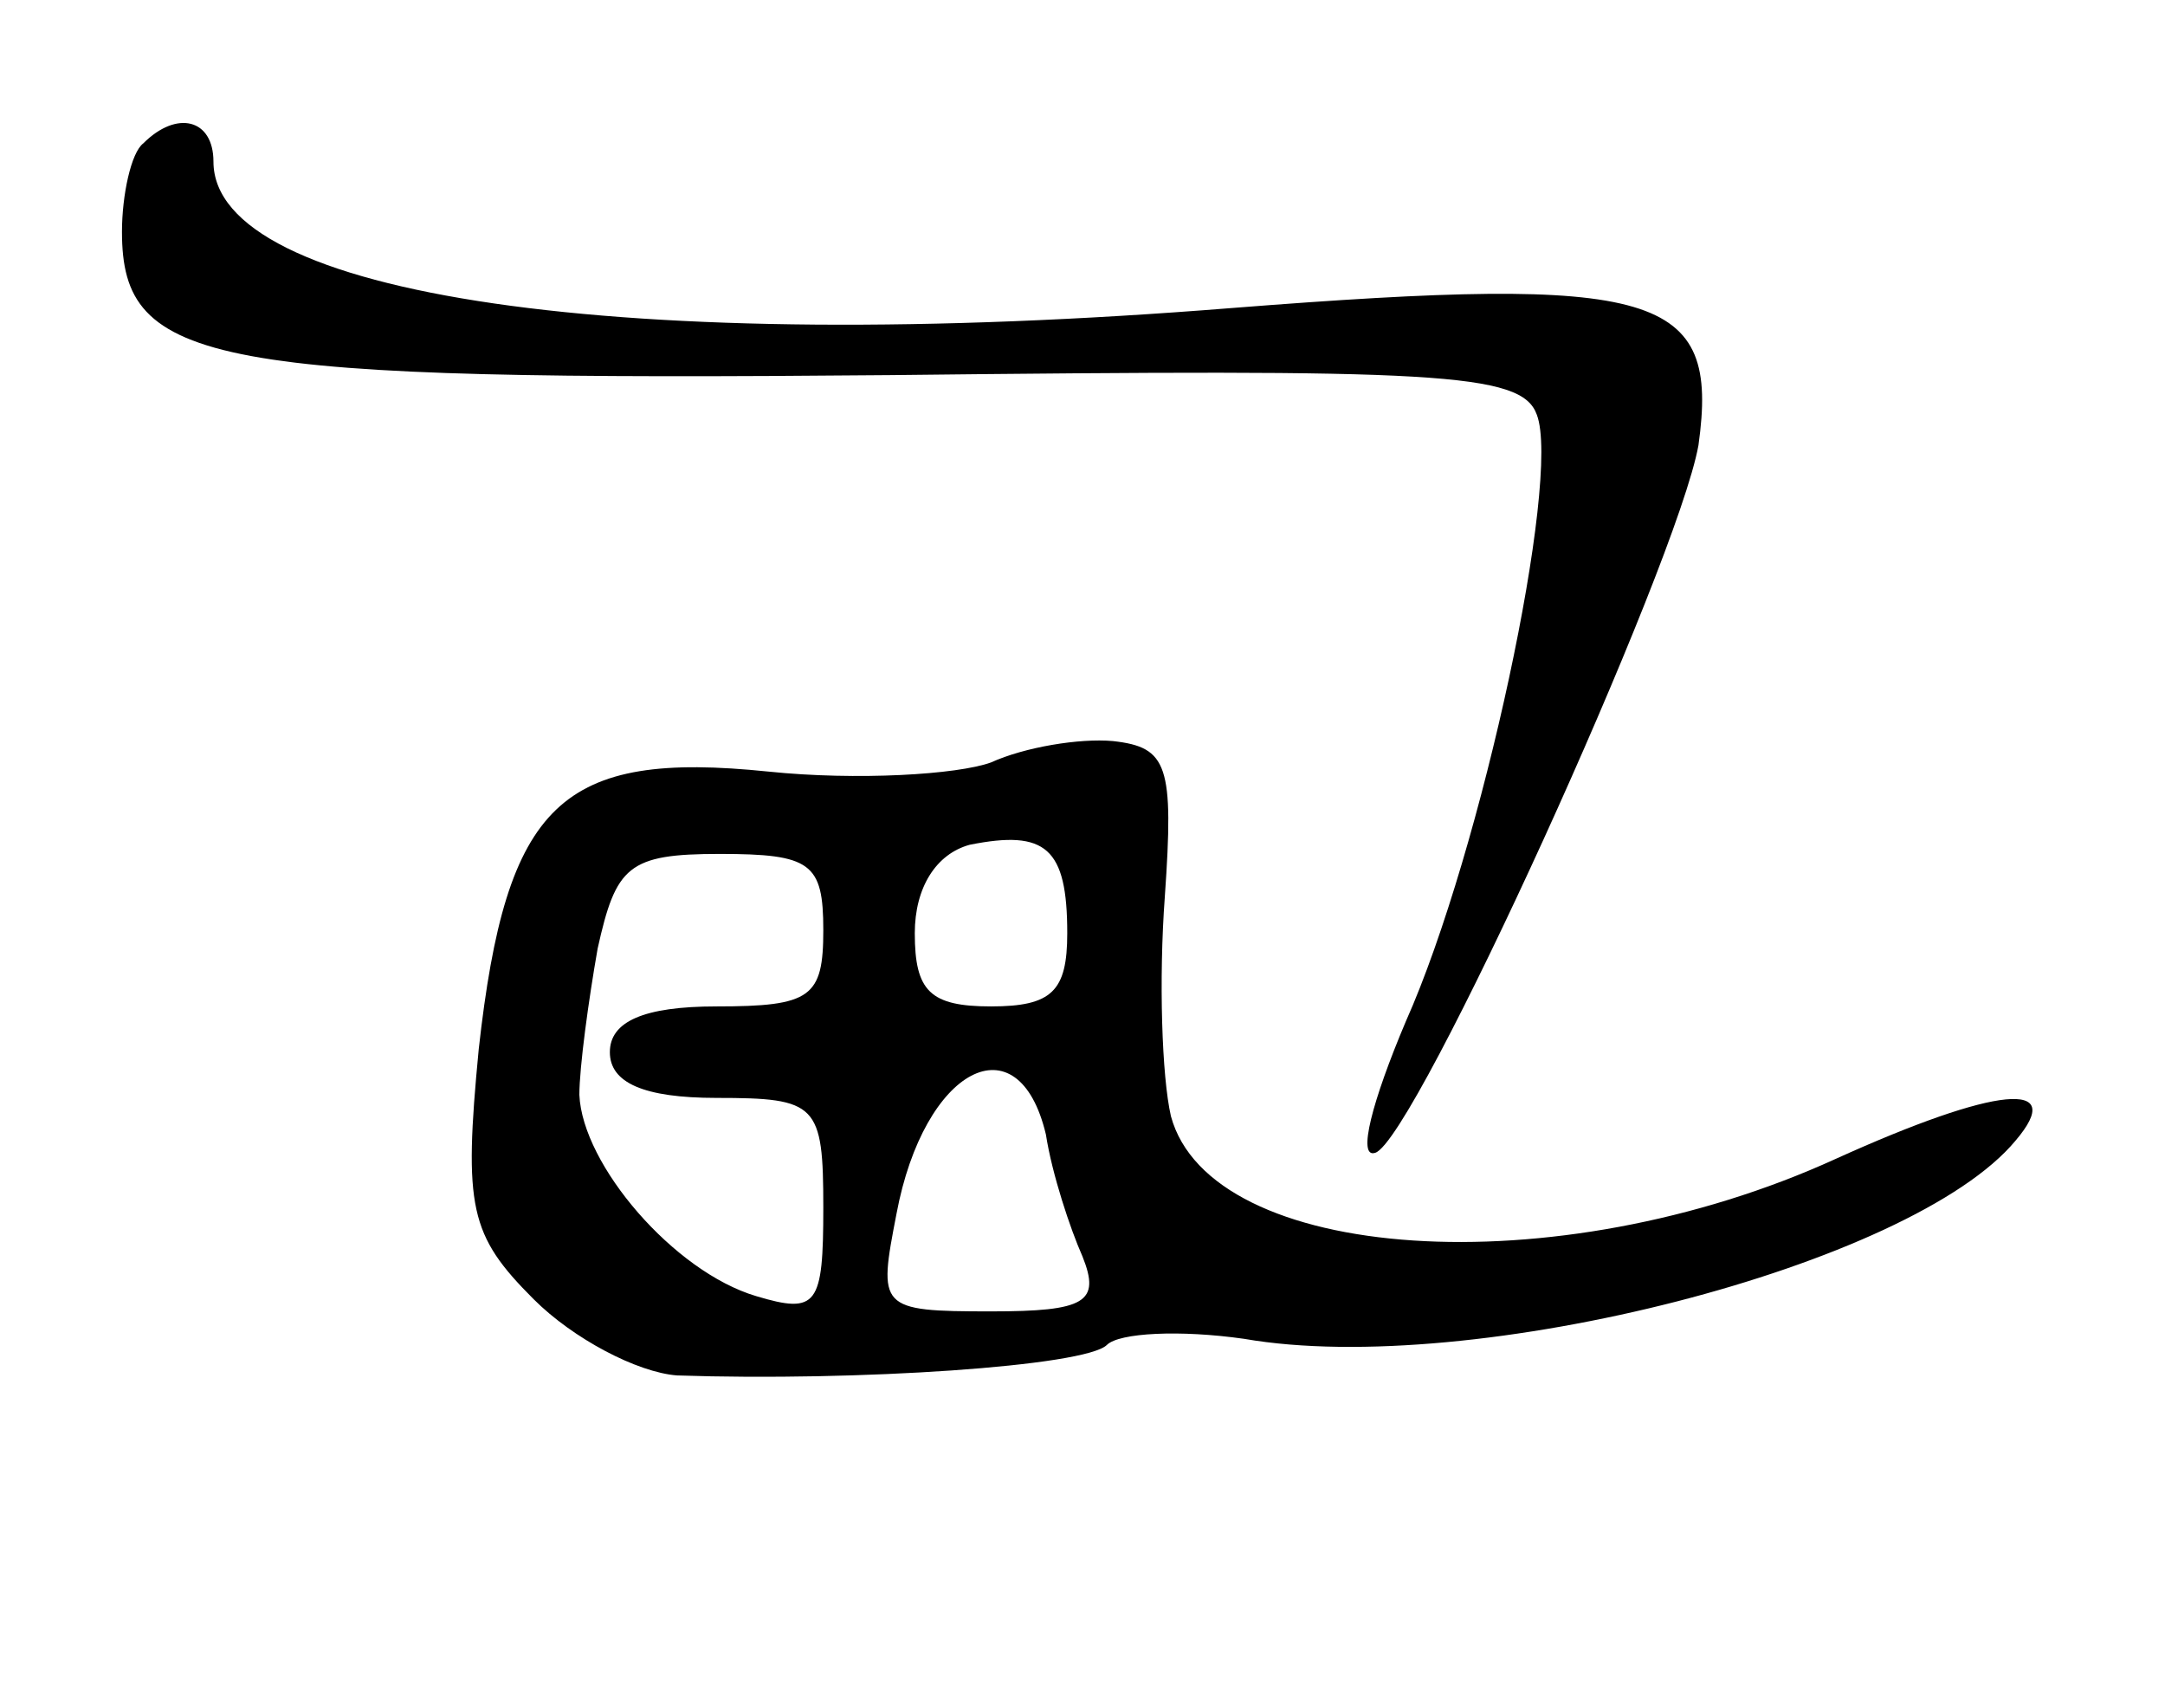 <?xml version="1.0" standalone="no"?>
<!DOCTYPE svg PUBLIC "-//W3C//DTD SVG 20010904//EN"
 "http://www.w3.org/TR/2001/REC-SVG-20010904/DTD/svg10.dtd">
<svg version="1.0" xmlns="http://www.w3.org/2000/svg"
 width="71pt" height="56pt" viewBox="0 0 71 56"
 preserveAspectRatio="xMidYMid meet">
<g transform="translate(0,56) scale(0.1,-0.1)"
fill="#000000" stroke="none">
<path d="M47 513 c-4 -3 -7 -17 -7 -29 0 -44 29 -49 252 -47 179 2 207 1 212
-13 8 -21 -18 -143 -43 -199 -11 -26 -16 -45 -10 -43 13 4 99 193 106 232 7
50 -13 56 -153 45 -200 -16 -334 4 -334 48 0 14 -12 17 -23 6z"/>
<path d="M325 310 c-11 -4 -44 -6 -73 -3 -68 7 -86 -10 -95 -91 -5 -52 -3 -61
18 -82 13 -13 34 -24 47 -25 59 -2 134 3 141 10 4 4 24 5 45 2 75 -13 219 24
253 65 17 20 -6 18 -59 -6 -92 -42 -205 -34 -218 14 -3 13 -4 45 -2 72 3 43 1
49 -17 51 -11 1 -29 -2 -40 -7z m25 -56 c0 -19 -5 -24 -25 -24 -20 0 -25 5
-25 24 0 15 7 26 18 29 25 5 32 -1 32 -29z m-80 1 c0 -22 -4 -25 -35 -25 -24
0 -35 -5 -35 -15 0 -10 11 -15 35 -15 33 0 35 -2 35 -36 0 -32 -2 -35 -22 -29
-27 8 -57 43 -58 66 0 9 3 31 6 48 6 27 10 31 40 31 30 0 34 -3 34 -25z m73
-67 c2 -13 8 -31 12 -40 6 -15 1 -18 -30 -18 -37 0 -37 1 -31 32 9 48 40 64
49 26z"/>
</g>
</svg>

